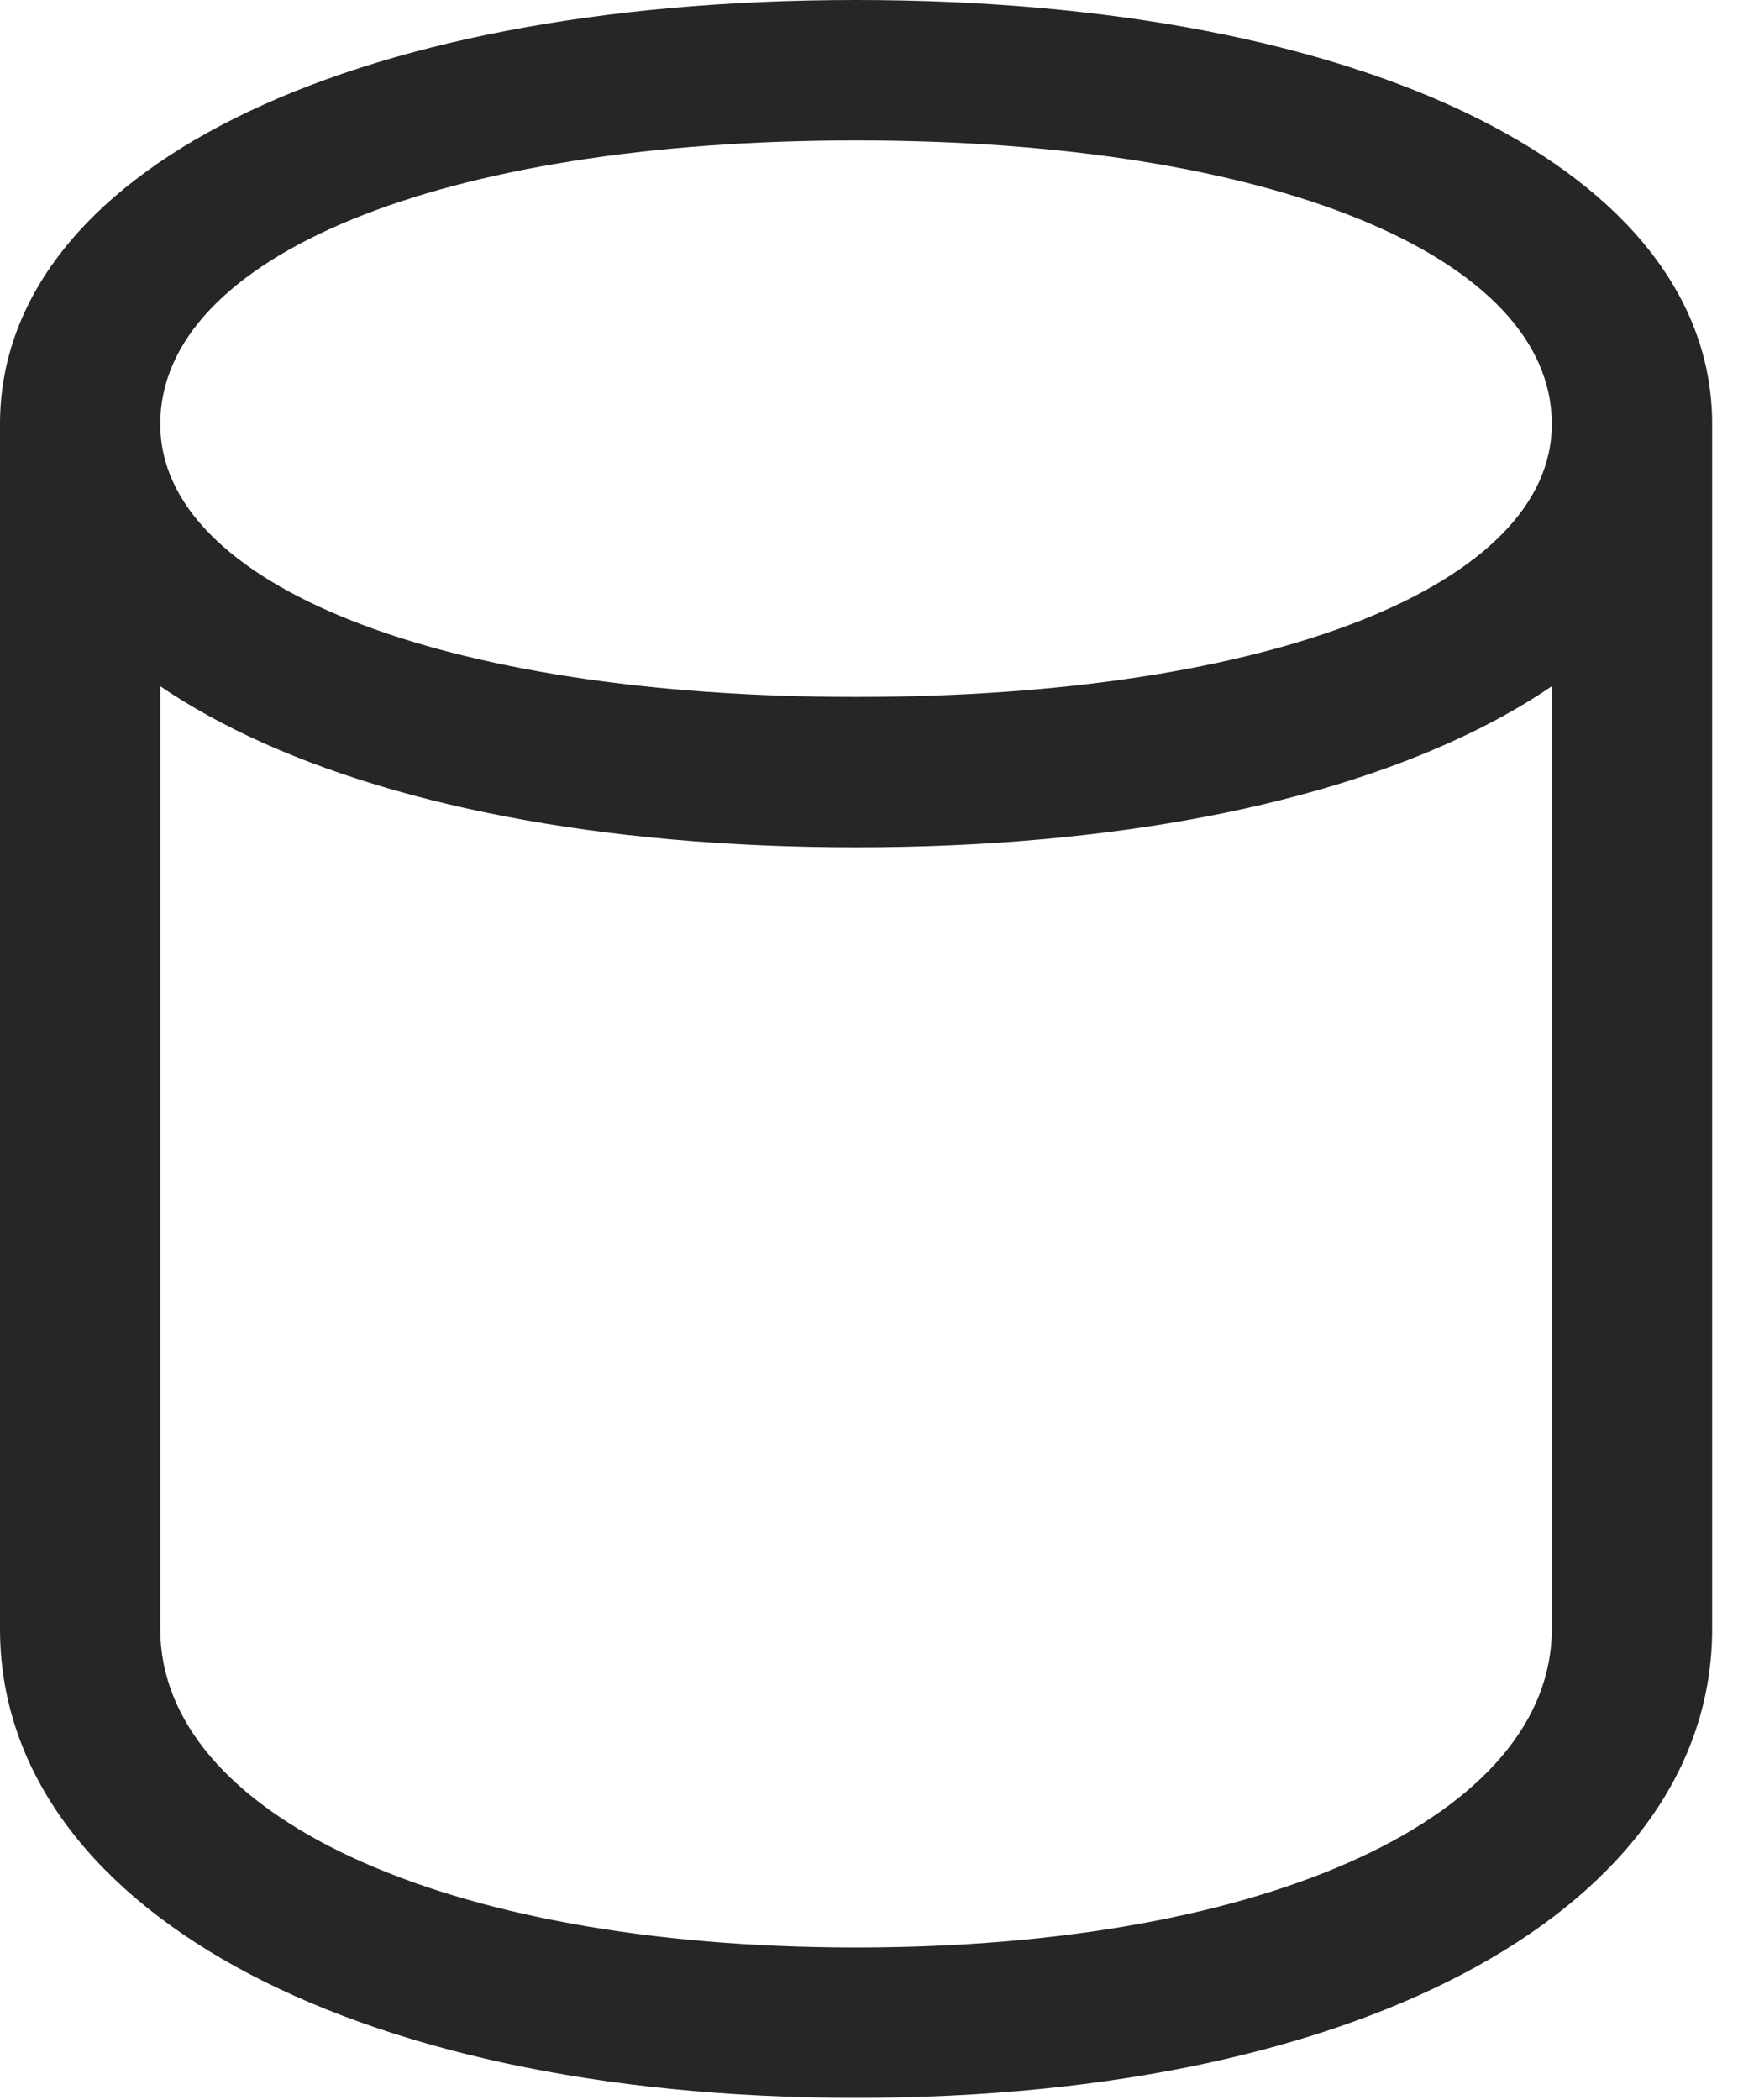 <?xml version="1.0" encoding="UTF-8"?>
<!--Generator: Apple Native CoreSVG 326-->
<!DOCTYPE svg
PUBLIC "-//W3C//DTD SVG 1.1//EN"
       "http://www.w3.org/Graphics/SVG/1.1/DTD/svg11.dtd">
<svg version="1.1" xmlns="http://www.w3.org/2000/svg" xmlns:xlink="http://www.w3.org/1999/xlink" viewBox="0 0 23.871 28.834">
 <g>
  <rect height="28.834" opacity="0" width="23.871" x="0" y="0"/>
  <path d="M11.758 28.807C18.812 28.807 23.516 26.141 23.516 22.367L23.516 5.824L21.314 5.824L21.314 22.367C21.314 24.896 17.486 26.742 11.758 26.742C6.029 26.742 2.201 24.896 2.201 22.367L2.201 5.824L0 5.824L0 22.367C0 26.141 4.703 28.807 11.758 28.807ZM11.758 11.635C18.812 11.635 23.516 9.27 23.516 5.824C23.516 2.379 18.812 0 11.758 0C4.703 0 0 2.379 0 5.824C0 9.27 4.703 11.635 11.758 11.635ZM11.758 9.57C6.029 9.57 2.201 8.025 2.201 5.824C2.201 3.527 6.029 1.928 11.758 1.928C17.486 1.928 21.314 3.527 21.314 5.824C21.314 8.025 17.486 9.57 11.758 9.57Z" fill="black" fill-opacity="0.85"/>
 </g>
</svg>
